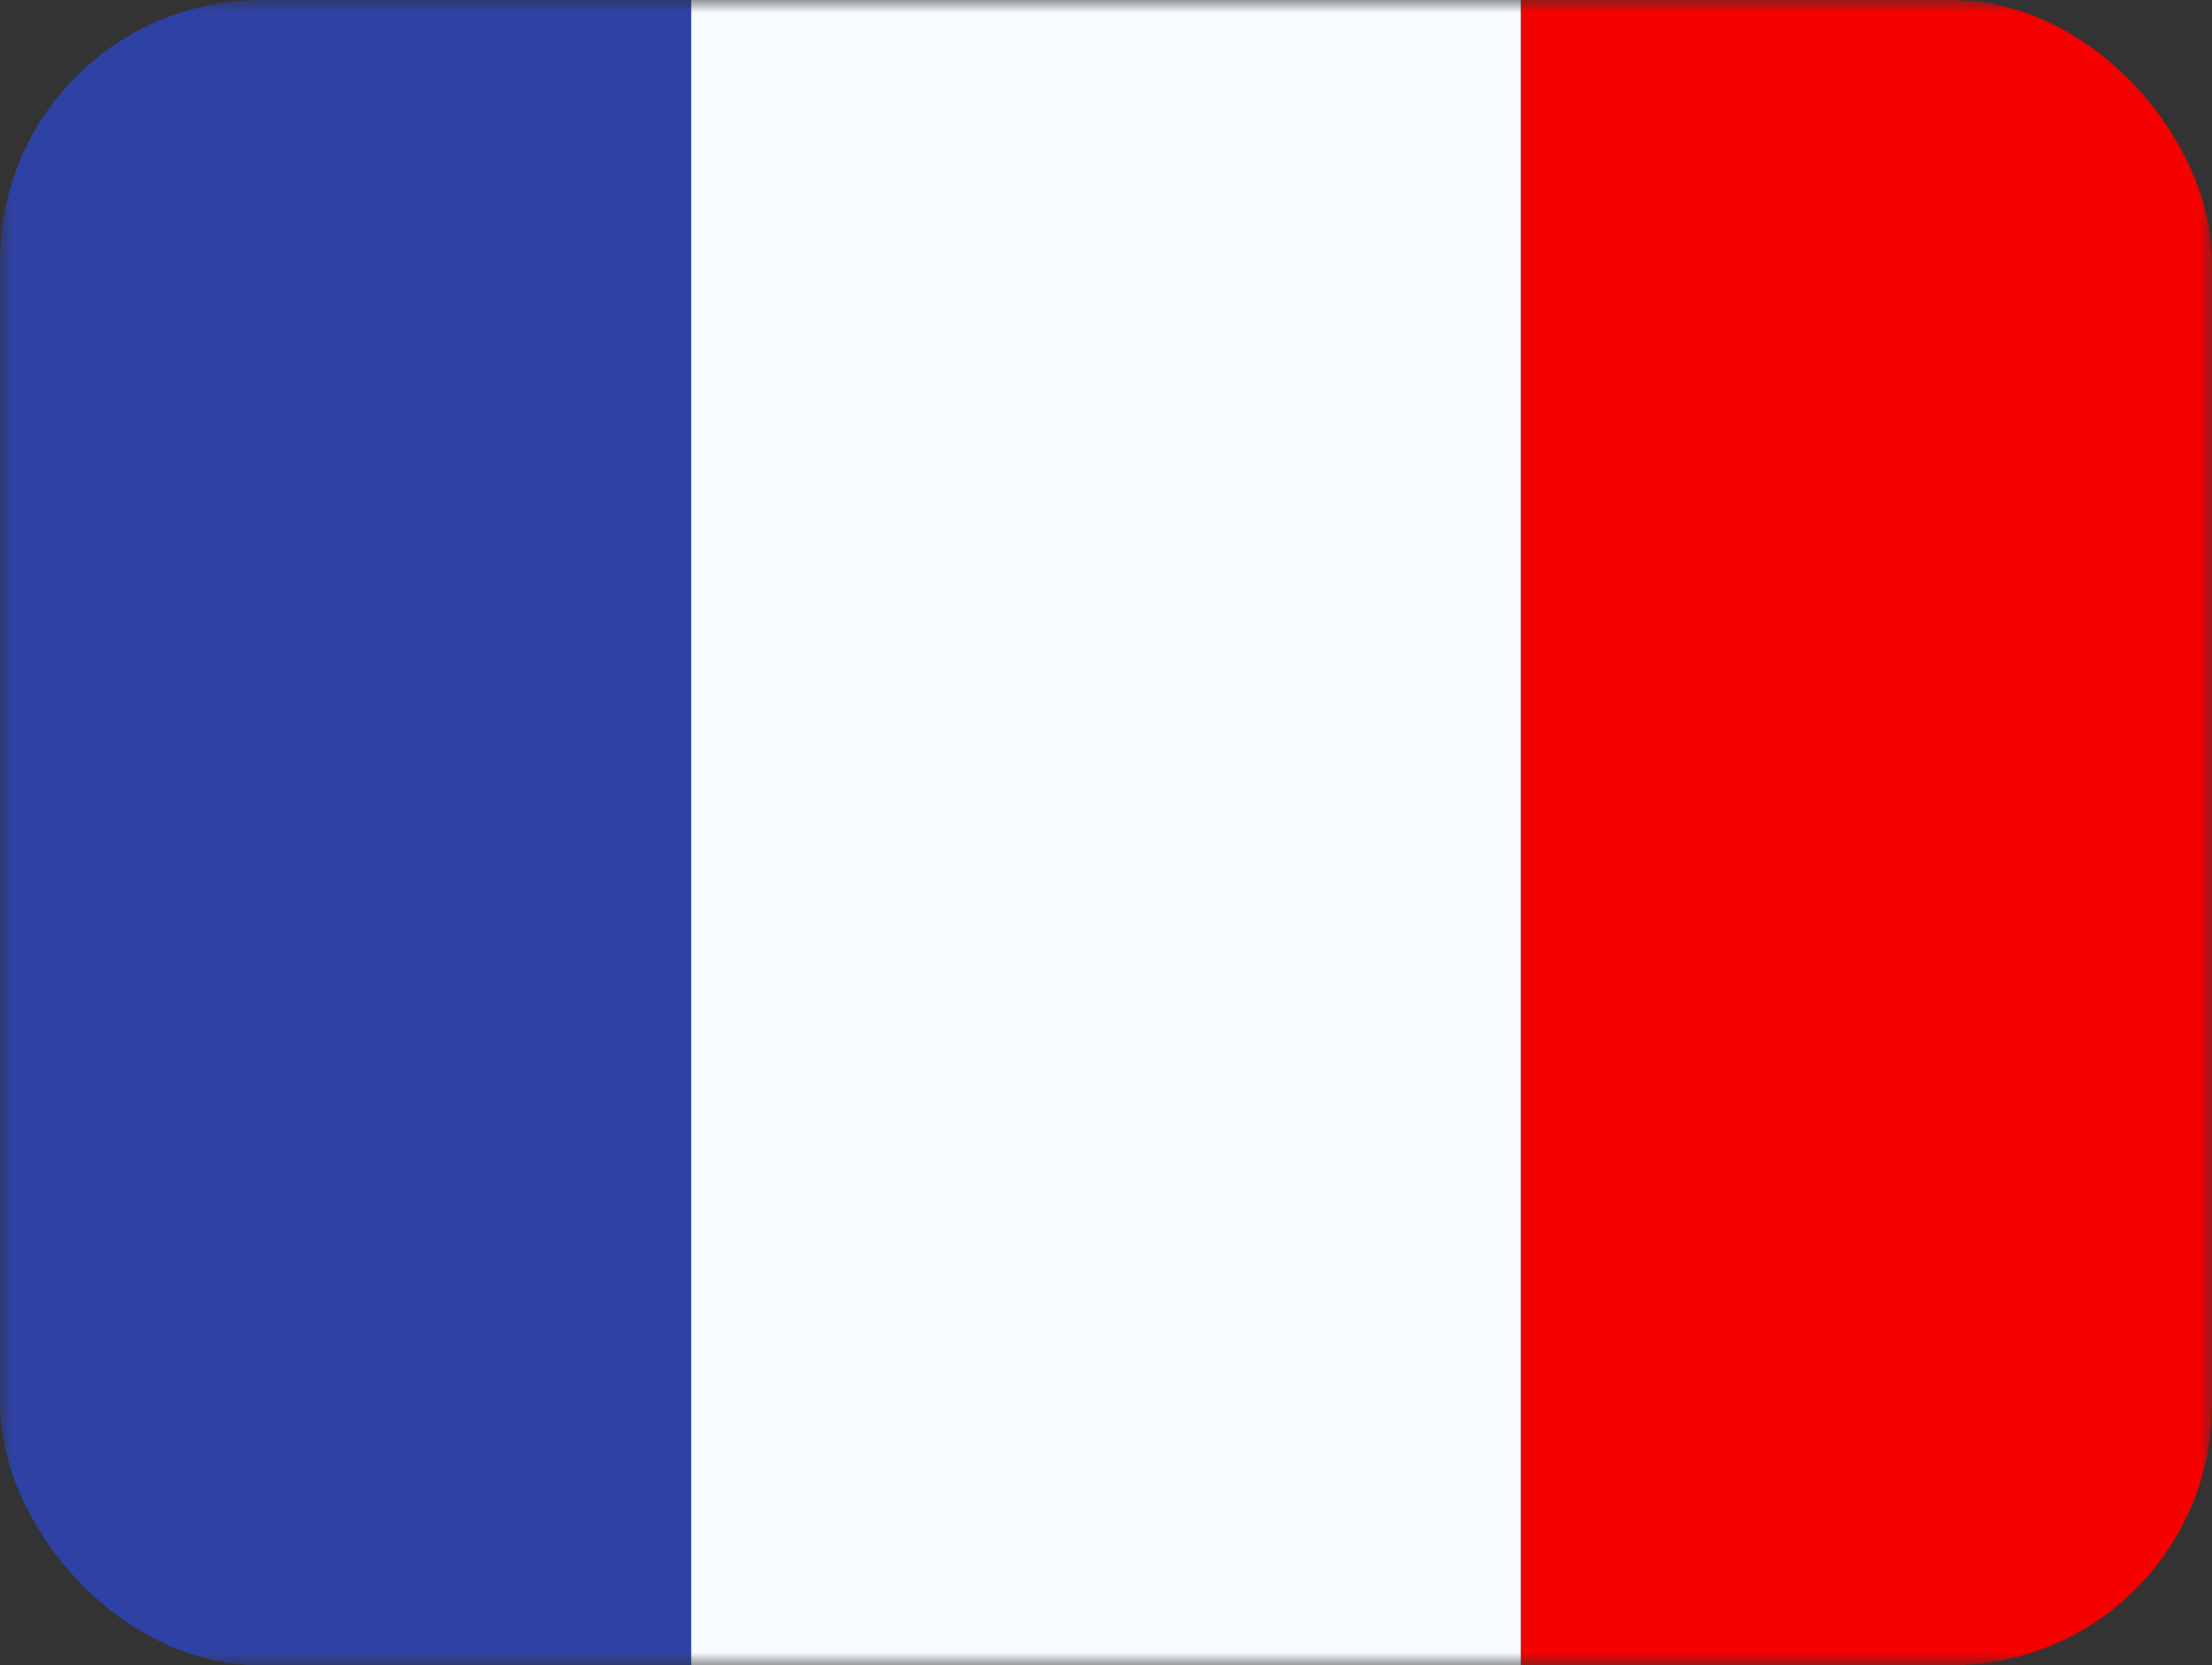 <svg width="85" height="64" viewBox="0 0 85 64" fill="none" xmlns="http://www.w3.org/2000/svg">
<rect x="0" y="0" width="85" height="64" fill="#333333" stroke="none"/>
<g clip-path="url(#clip0_62_1292)">
<mask id="mask0_62_1292" style="mask-type:luminance" maskUnits="userSpaceOnUse" x="0" y="0" width="85" height="64">
<rect width="85" height="64" fill="white"/>
</mask>
<g mask="url(#mask0_62_1292)">
<path fill-rule="evenodd" clip-rule="evenodd" d="M58.438 0H85V64H58.438V0Z" fill="#F50100"/>
<path fill-rule="evenodd" clip-rule="evenodd" d="M0 0H31.875V64H0V0Z" fill="#2E42A5"/>
<path fill-rule="evenodd" clip-rule="evenodd" d="M26.562 0H58.438V64H26.562V0Z" fill="#F7FCFF"/>
</g>
</g>
<defs>
<clipPath id="clip0_62_1292">
<rect width="85" height="64" rx="10" fill="white"/>
</clipPath>
</defs>
</svg>
